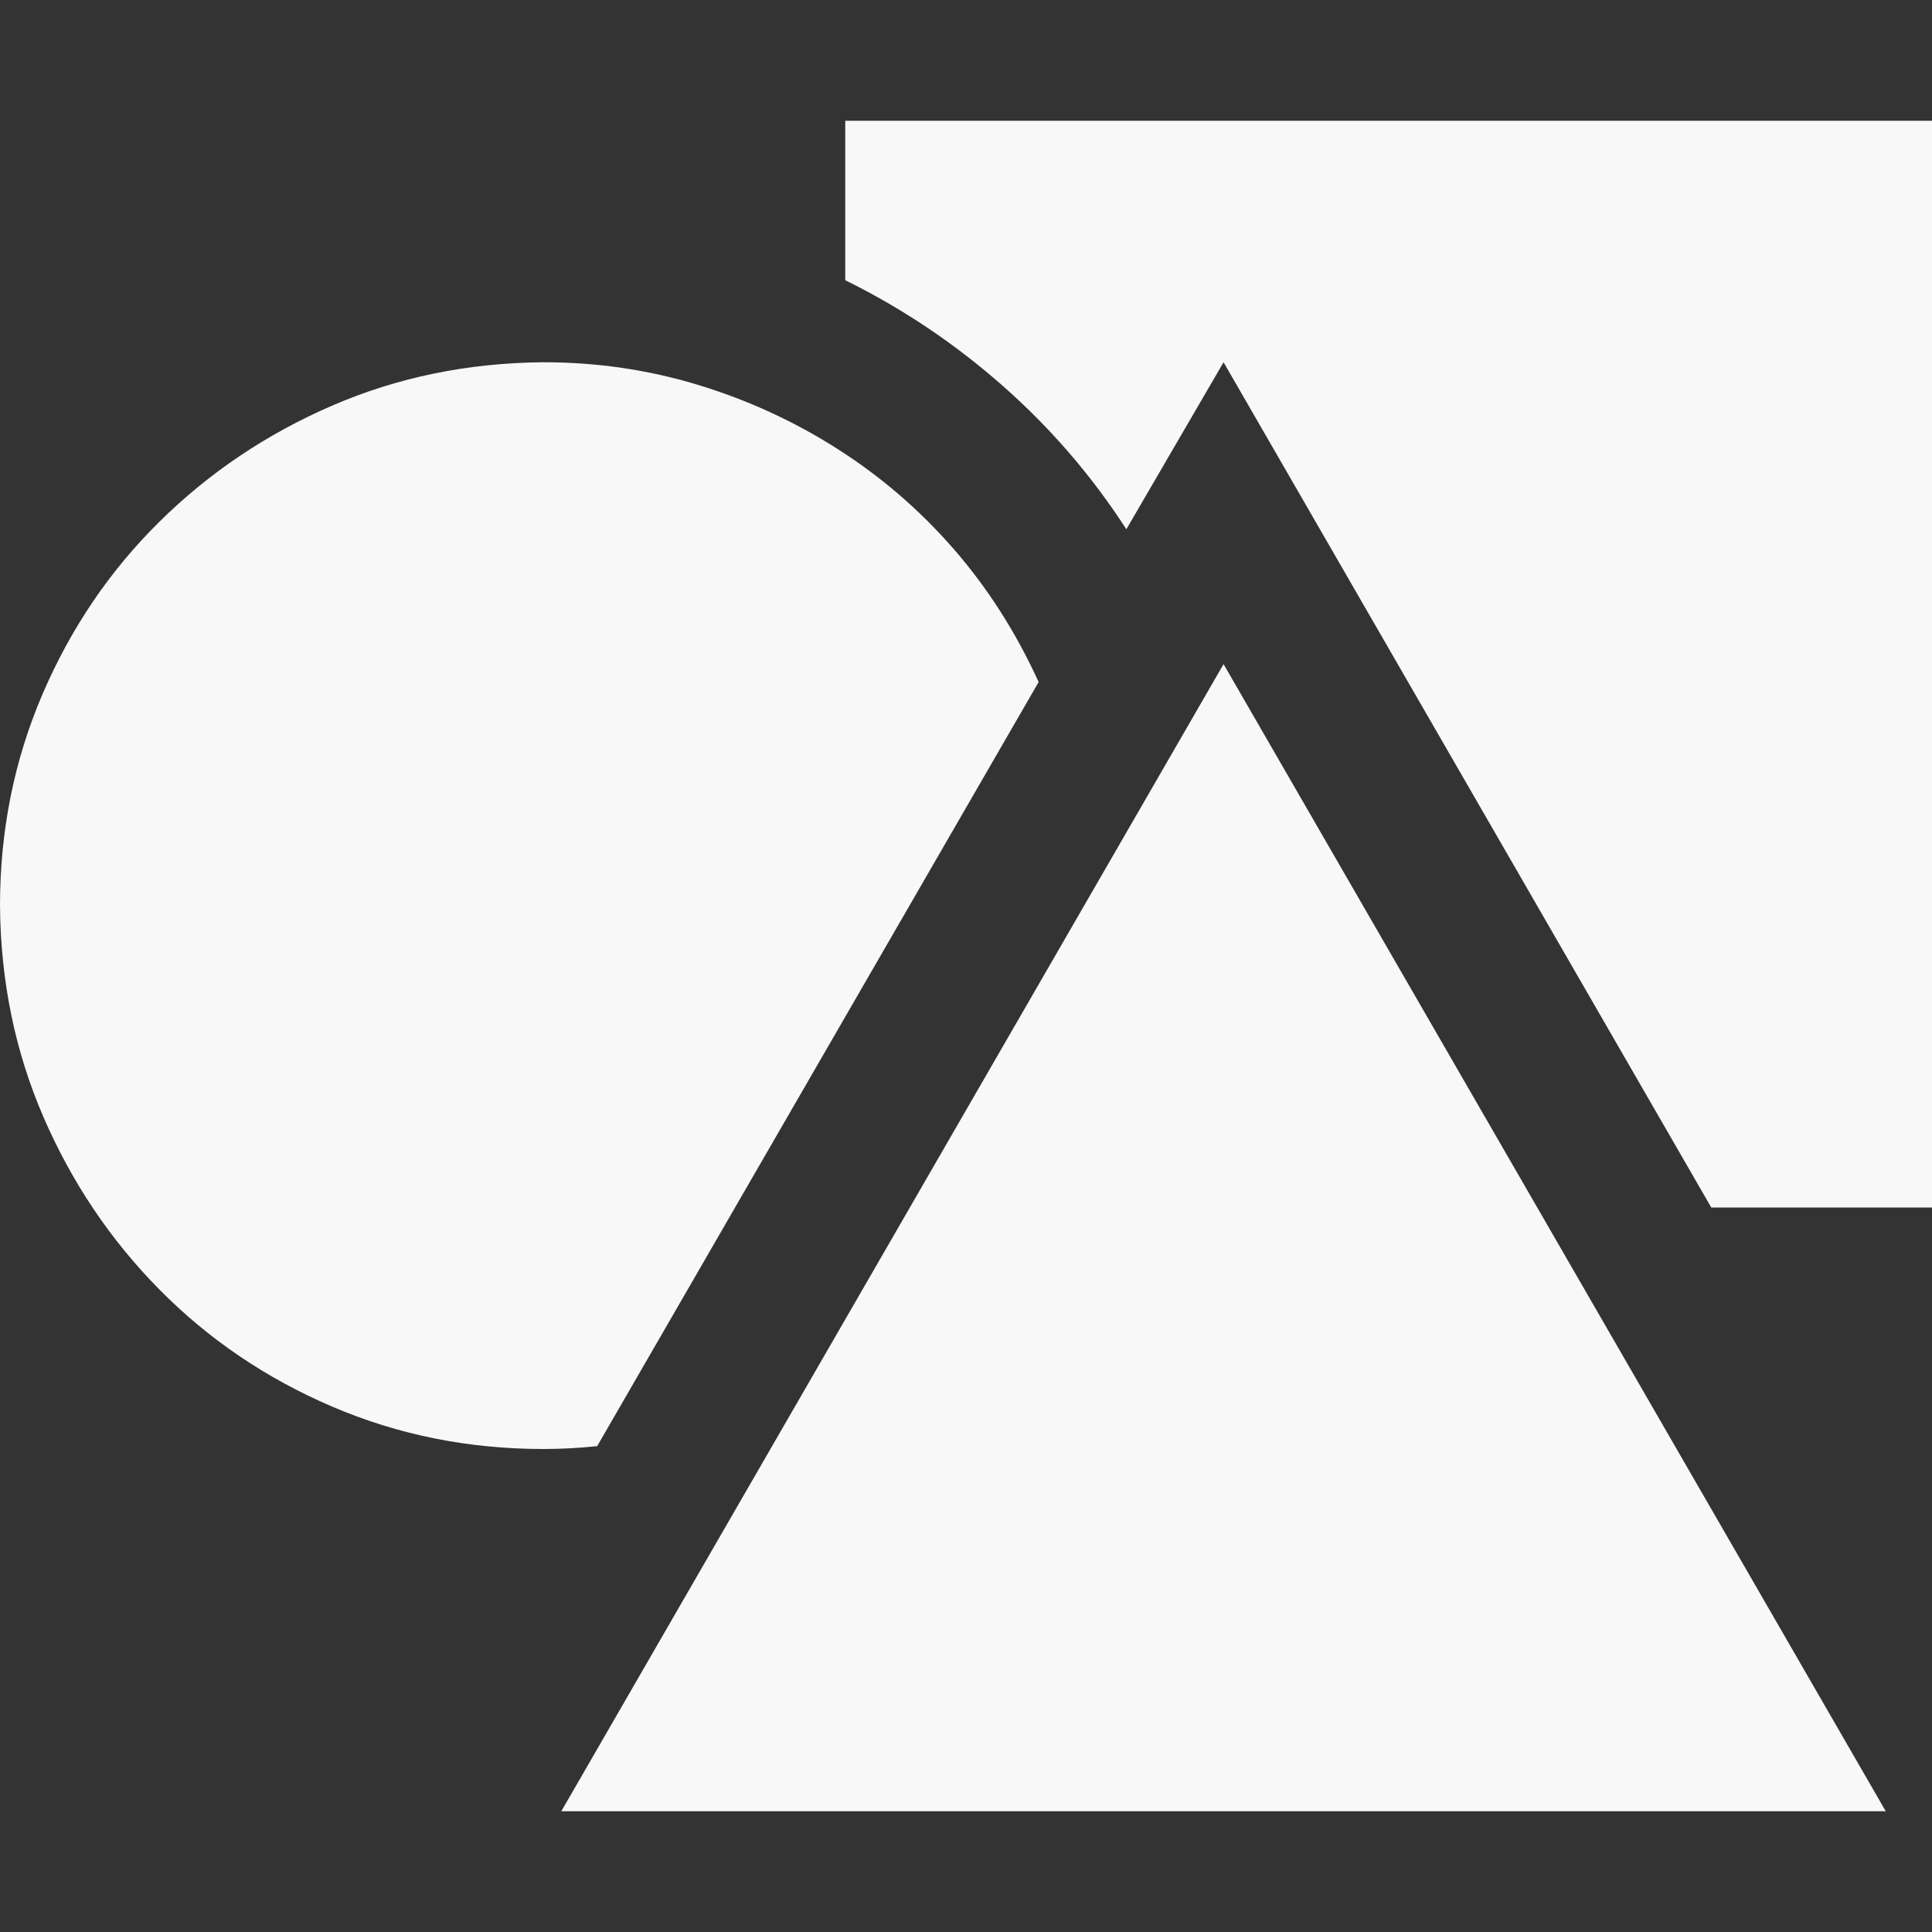 <svg width="32" height="32" viewBox="0 0 32 32" fill="none" xmlns="http://www.w3.org/2000/svg">
<rect x="0" y="0" width="32" height="32" fill="#333333" stroke="none"/>
<path d="M14 2H32V20H28.344L20.266 6L18.656 8.766C18.083 7.88 17.401 7.089 16.609 6.391C15.818 5.693 14.948 5.109 14 4.641V2ZM17.203 11.297L9.891 23.953C9.589 23.984 9.292 24 9 24C7.76 24 6.594 23.766 5.5 23.297C4.406 22.828 3.453 22.182 2.641 21.359C1.828 20.537 1.188 19.583 0.719 18.5C0.25 17.417 0.01 16.25 0 15C0 13.76 0.234 12.594 0.703 11.5C1.172 10.406 1.818 9.453 2.641 8.641C3.464 7.828 4.417 7.188 5.5 6.719C6.583 6.25 7.75 6.01 9 6C9.885 6 10.74 6.125 11.562 6.375C12.385 6.625 13.156 6.979 13.875 7.438C14.594 7.896 15.234 8.448 15.797 9.094C16.359 9.74 16.828 10.474 17.203 11.297ZM9.297 30L20.266 11L31.234 30H9.297Z" fill="#F8F8F8"/>
</svg>
